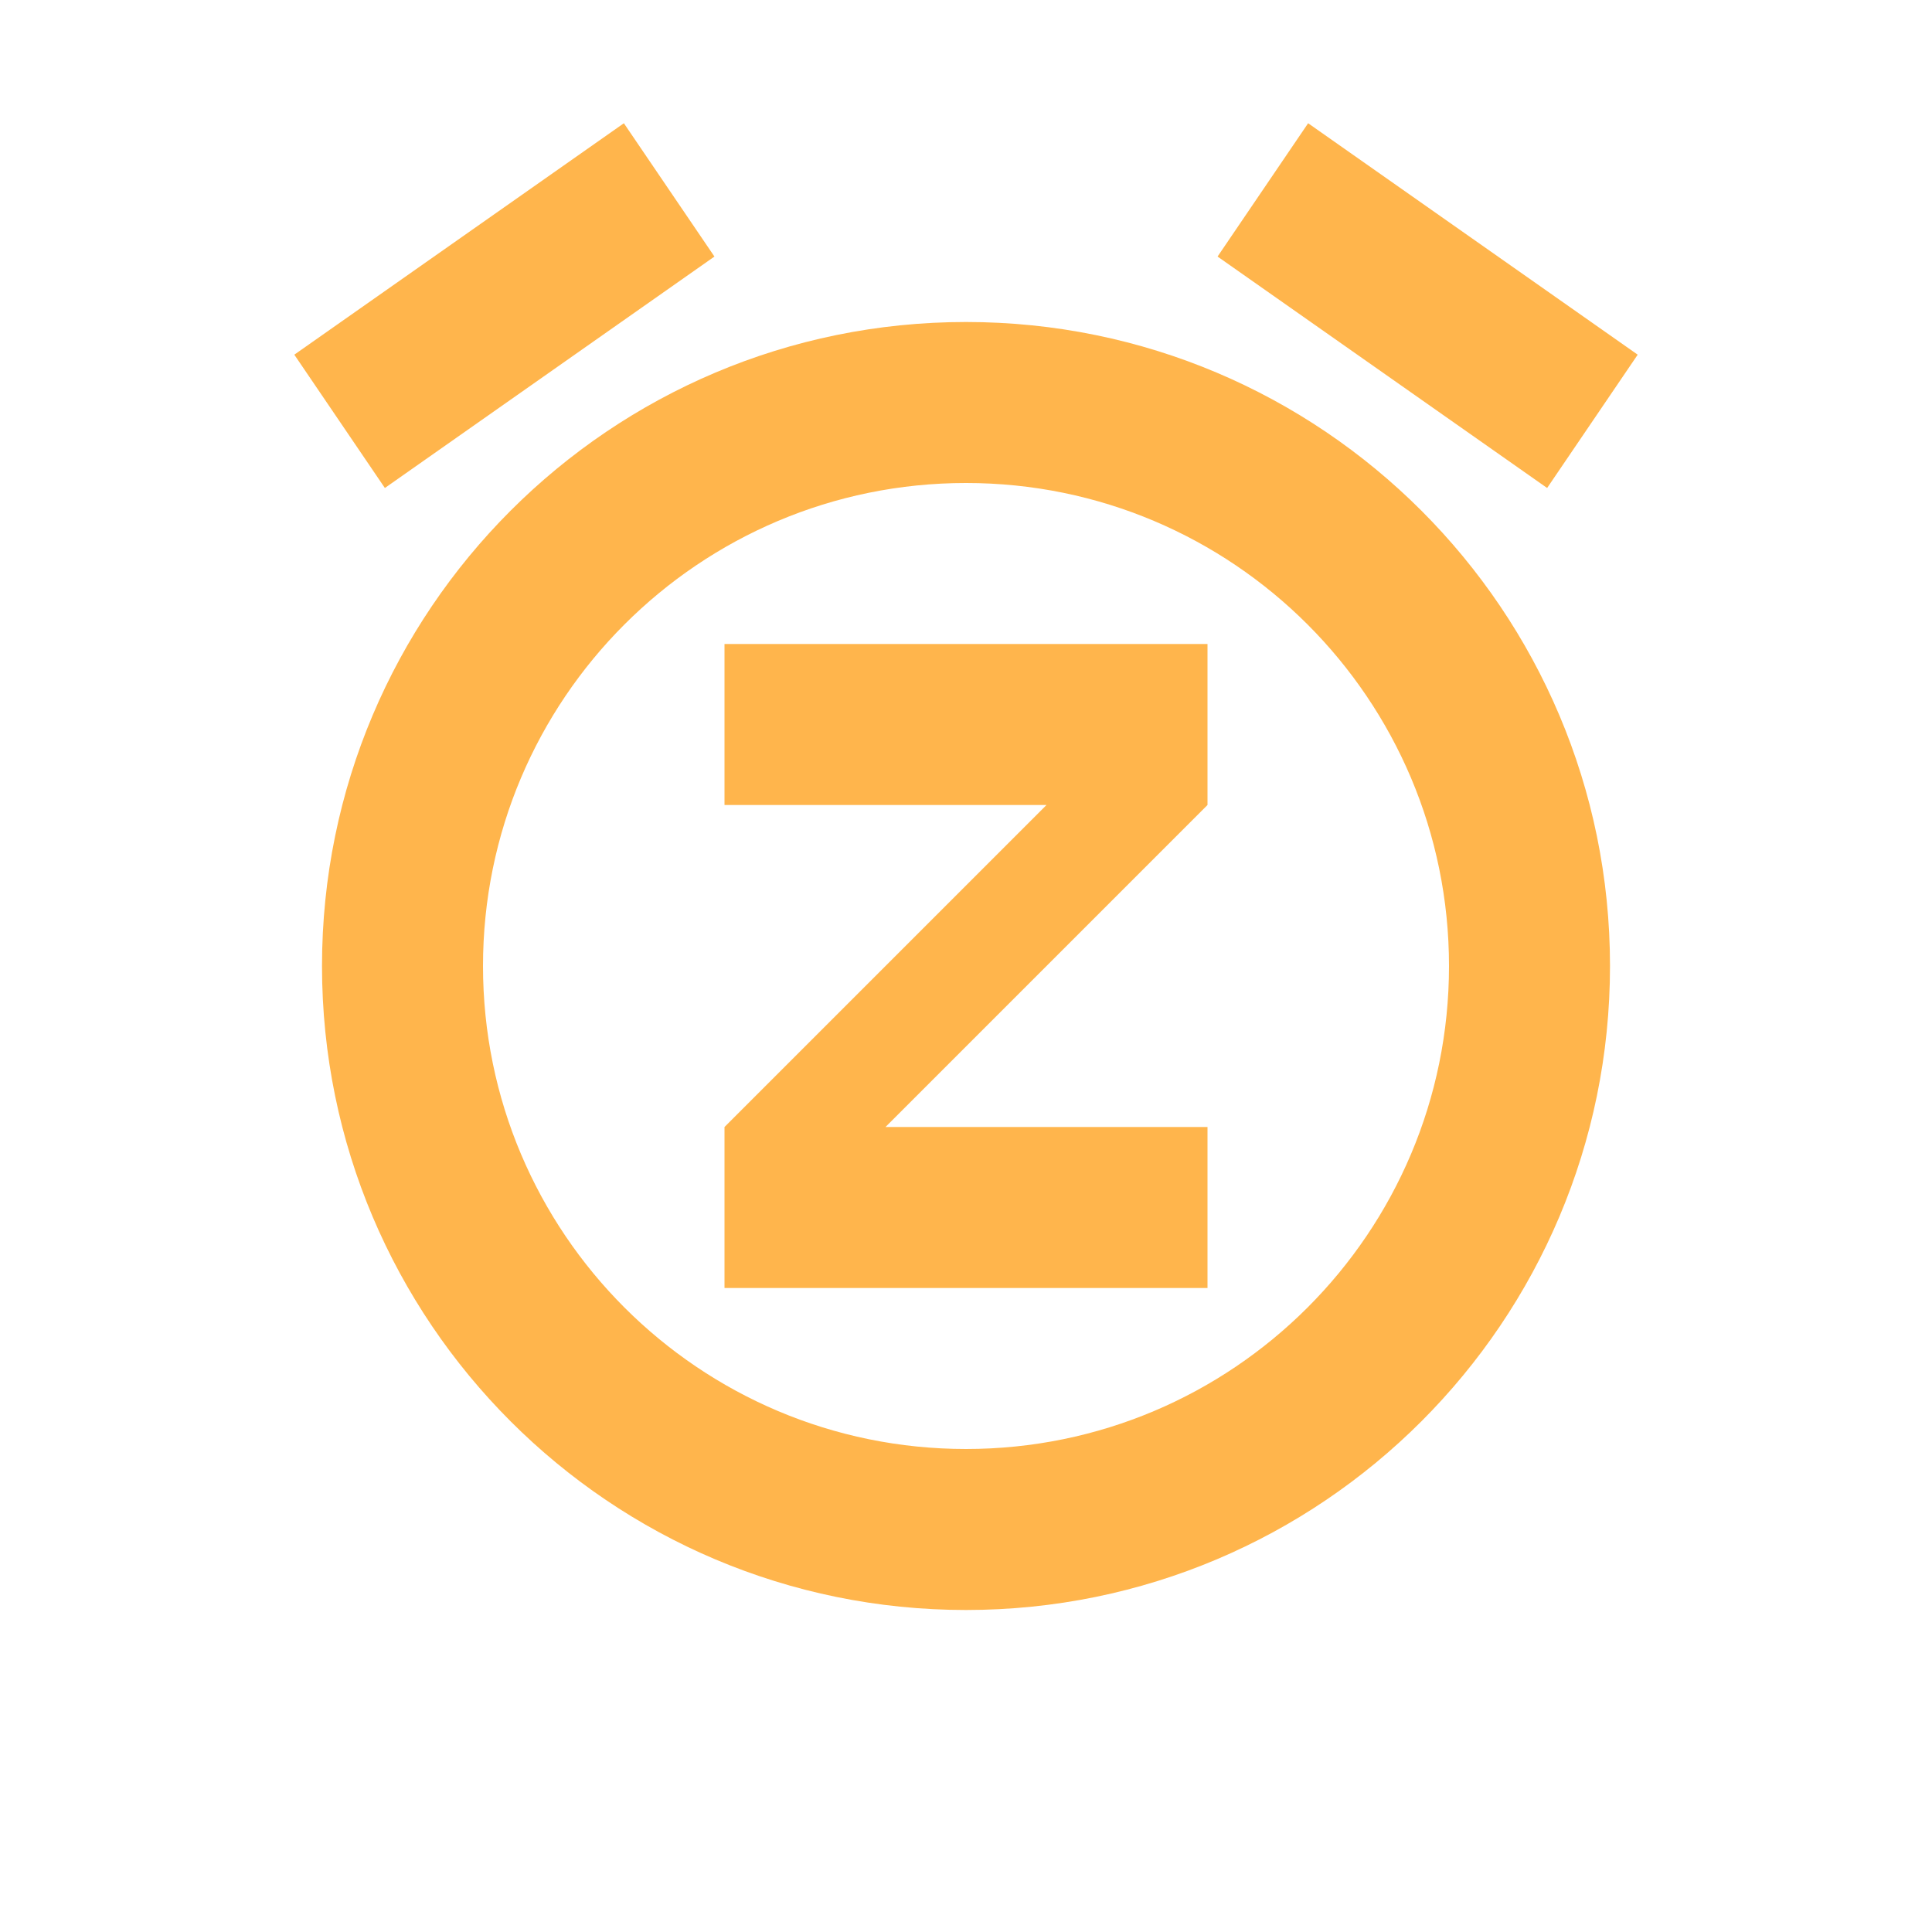 <svg xmlns="http://www.w3.org/2000/svg" xmlns:svg="http://www.w3.org/2000/svg" id="svg4682" width="24" height="24" version="1.1"><g id="layer1" transform="translate(0,-1028.362)"><path d="m 7.75,1029.893 -4.094,2.875 1.125,1.656 4.094,-2.875 -1.125,-1.656 z m 8.5,0 -1.125,1.656 4.094,2.875 1.125,-1.656 -4.094,-2.875 z m -4.25,2.469 c -4.418,0 -8,3.582 -8,8 0,4.418 3.582,8 8,8 4.418,0 8,-3.582 8,-8 0,-4.418 -3.582,-8 -8,-8 z m 0,2 c 3.314,0 6,2.686 6,6 0,3.314 -2.686,6 -6,6 -3.314,0 -6,-2.686 -6,-6 0,-3.314 2.686,-6 6,-6 z m -3,2 0,2 4,0 -4,4 0,2 6,0 0,-2 -4,0 4,-4 0,-2 -6,0 z" style="marker:none" id="path6721" fill="#ffb54c" fill-opacity="1" fill-rule="nonzero" stroke="none" stroke-width=".5" color="#000" display="inline" enable-background="accumulate" overflow="visible" visibility="visible"/></g></svg>